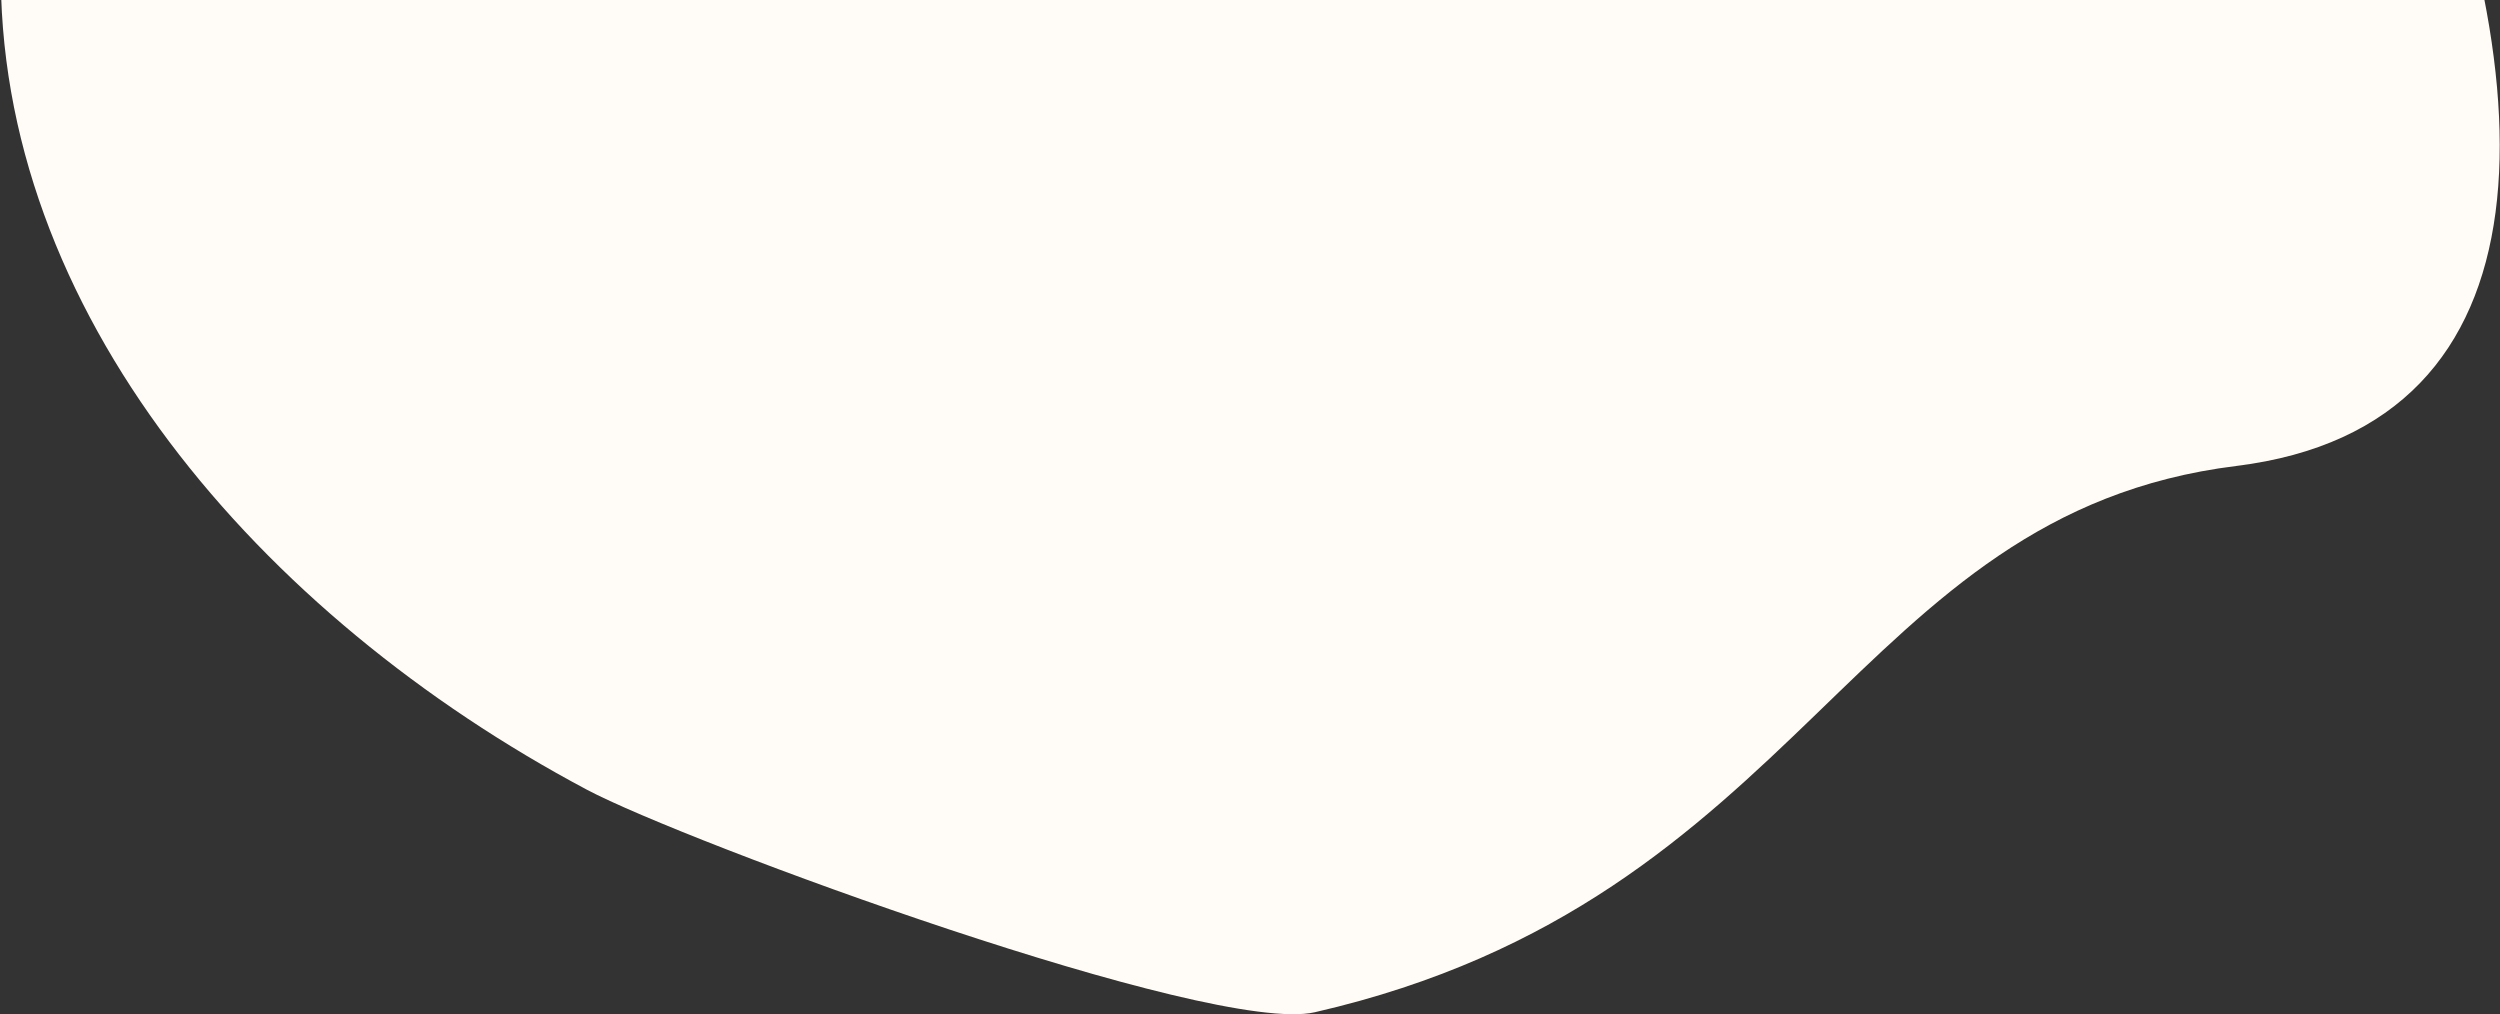 <?xml version="1.0" encoding="UTF-8"?>
<svg width="1348px" height="547px" viewBox="0 0 1348 547" version="1.1" xmlns="http://www.w3.org/2000/svg" xmlns:xlink="../../external.html?link=http://www.w3.org/1999/xlink">
    <rect x="0" y="0" width="1348" height="547" fill="#333333" stroke="none"/>
    <!-- Generator: Sketch 49.2 (51160) - http://www.bohemiancoding.com/sketch -->
    <title>bg-employee</title>
    <desc>Created with Sketch.</desc>
    <defs></defs>
    <g id="pages" stroke="none" stroke-width="1" fill="none" fill-rule="evenodd">
        <g id="employee" transform="translate(-21, 0)" fill="#FFFBF6">
            <path d="M613.377,536.067 C673.274,536.067 973.282,495.078 1016.355,457.736 C1222.262,279.228 1145.178,84.871 1316.738,-35.577 C1605.597,-238.377 949.511,-681.18 613.377,-681.18 C277.244,-681.18 4.754,-408.69 4.754,-72.556 C4.754,63.844 67.653,178.526 125.41,291.25 C210.714,457.738 413.645,536.067 613.377,536.067 Z" id="bg-employee" transform="translate(696.558, -72.556) rotate(28) translate(-696.558, 72.556) "></path>
        </g>
    </g>
</svg>